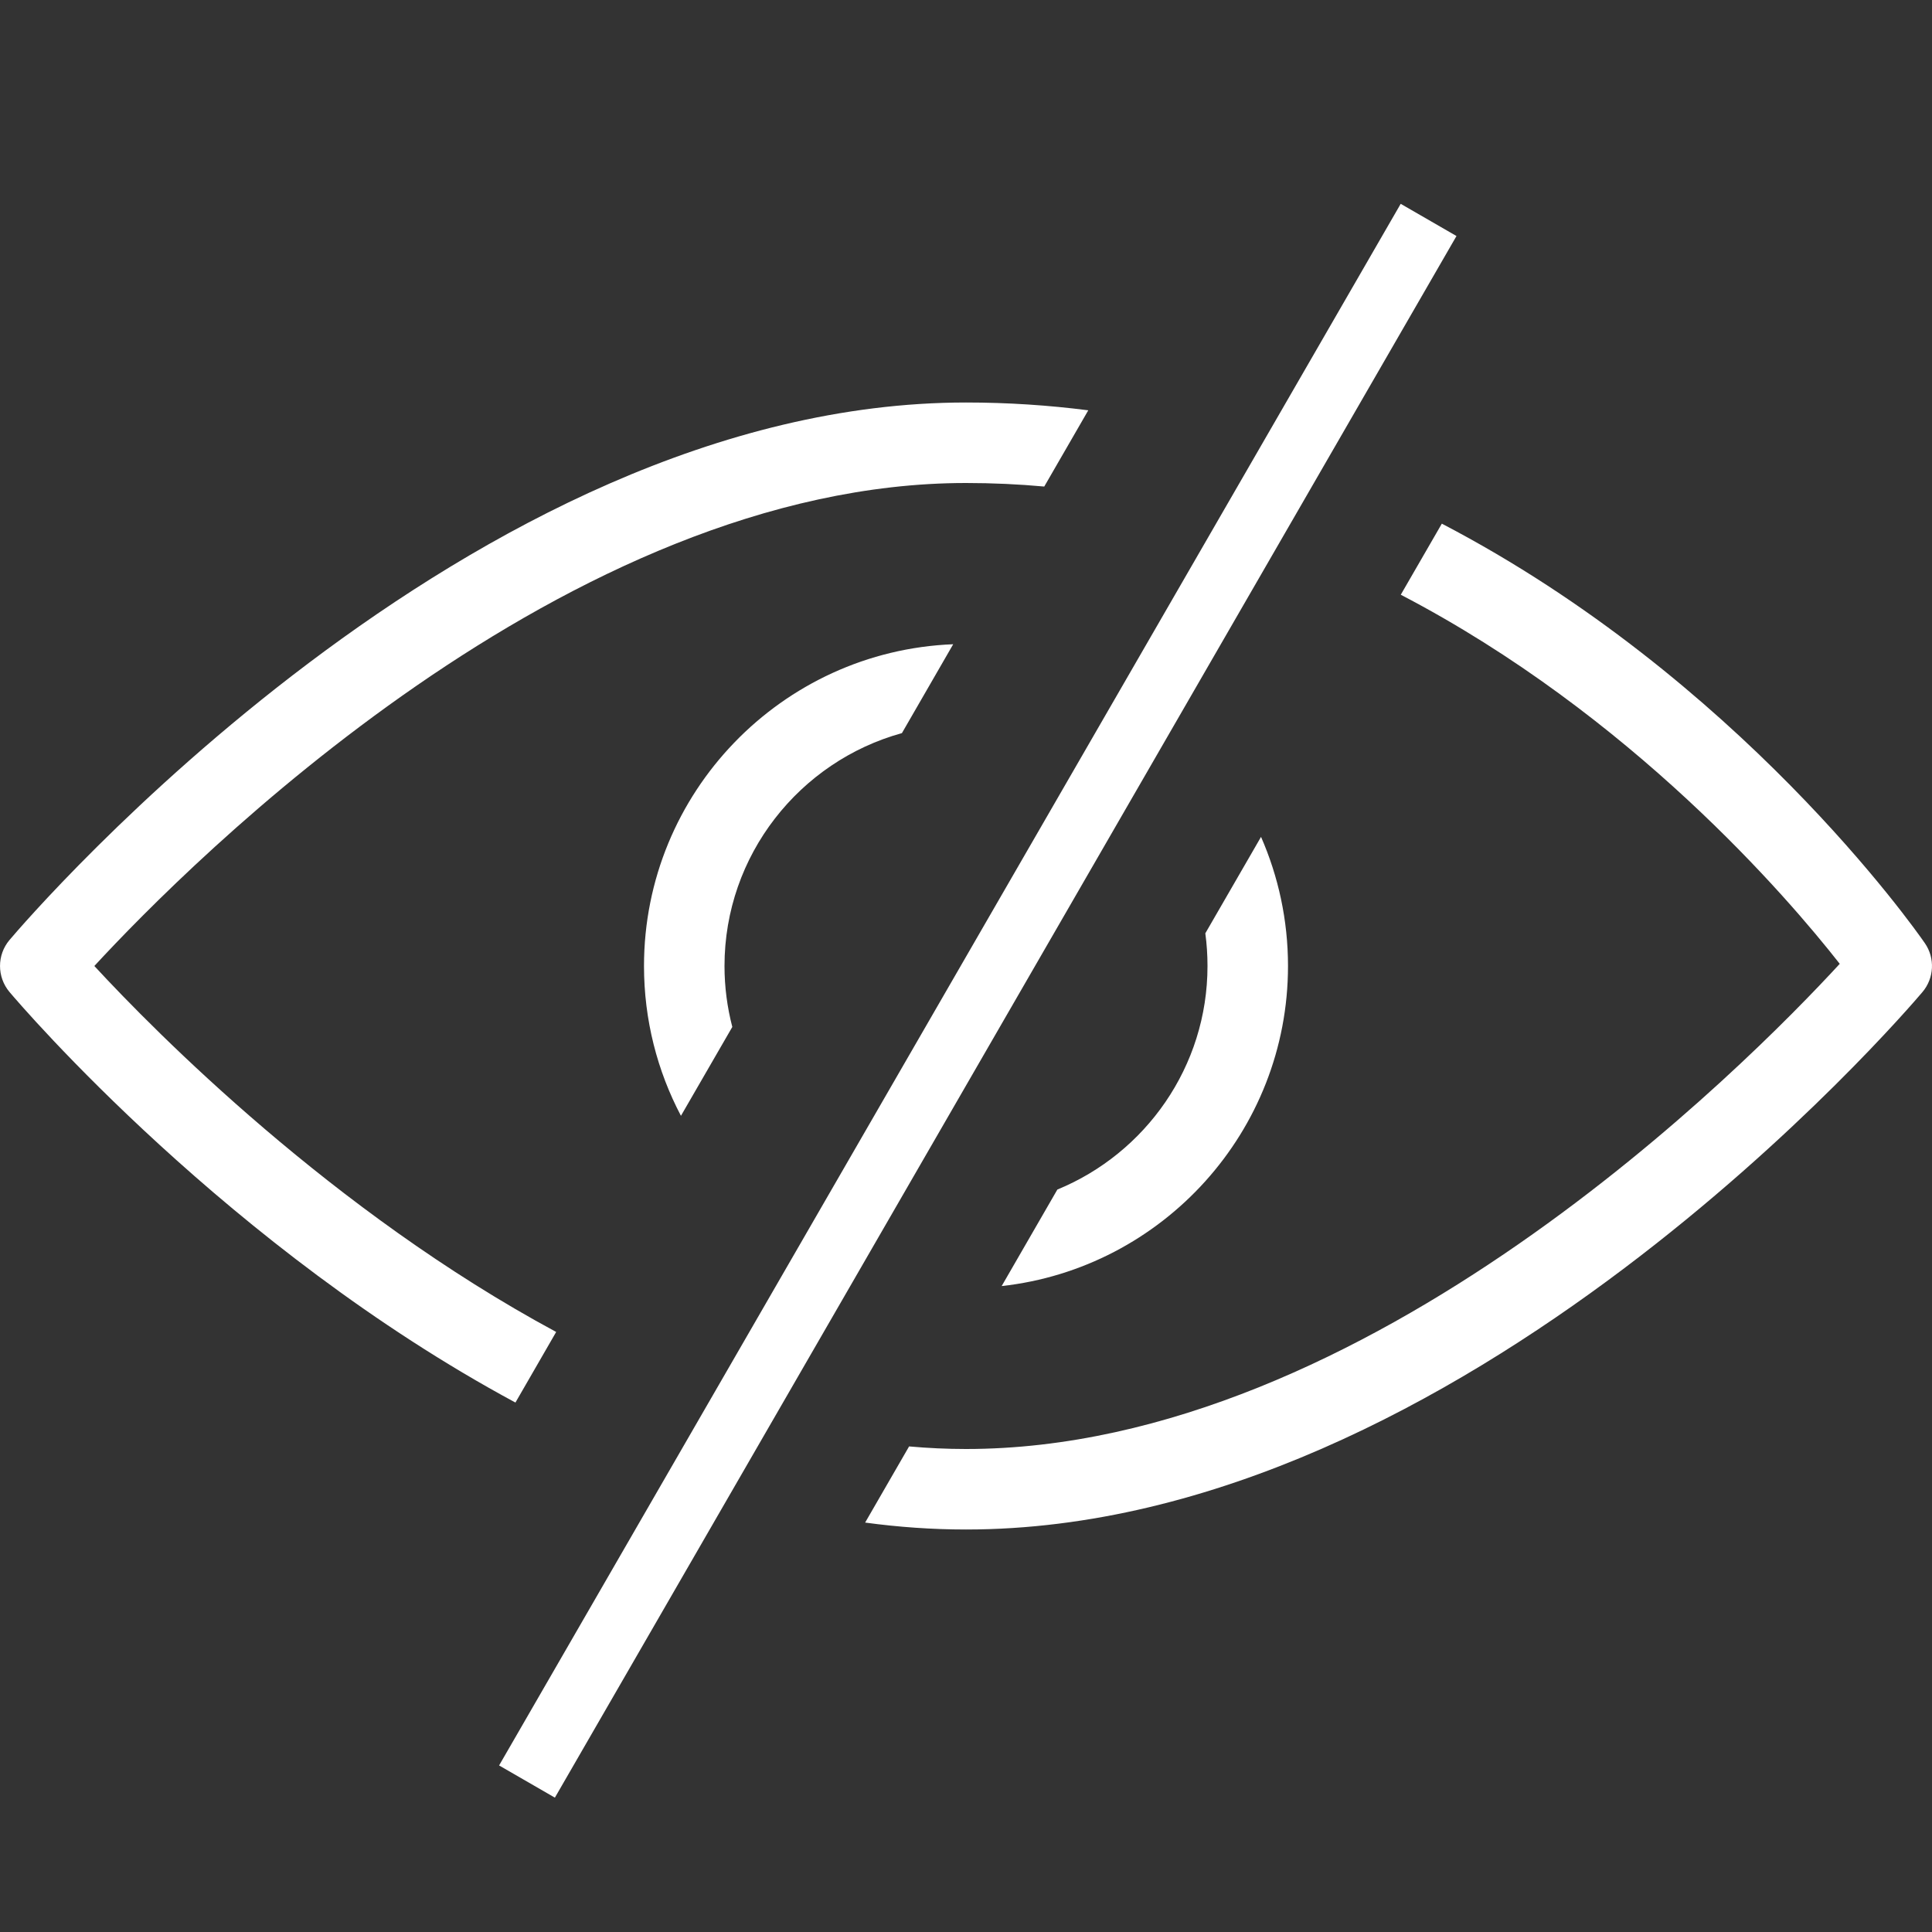 <svg width="24" height="24" viewBox="0 0 24 24" fill="none" xmlns="http://www.w3.org/2000/svg">
<rect x="0" y="0" width="24" height="24" fill="#333333" stroke="none"/>
<path fill-rule="evenodd" clip-rule="evenodd" d="M17.4 2.532L18.093 2.932L6.893 22.331L6.2 21.931L17.4 2.532ZM13.519 5.097C13.027 5.034 12.521 5 12 5C5.839 5 0.349 11.404 0.118 11.677C-0.039 11.863 -0.039 12.136 0.118 12.323C0.274 12.508 2.845 15.507 6.403 17.423L6.909 16.546C4.132 15.05 1.935 12.825 1.172 12C2.363 10.709 7.054 6 12 6C12.33 6 12.654 6.015 12.972 6.044L13.519 5.097ZM11.293 17.968C11.528 17.989 11.764 18 12 18C16.981 18 21.704 13.222 22.854 11.973C22.208 11.149 20.265 8.88 17.401 7.388L17.911 6.505C21.596 8.426 23.781 11.527 23.911 11.716C24.04 11.902 24.027 12.151 23.882 12.323C23.651 12.596 18.161 19 12 19C11.579 19 11.16 18.97 10.747 18.914L11.293 17.968ZM8 12C8 9.847 9.709 8.087 11.841 8.003L11.204 9.107C9.935 9.457 9 10.622 9 12C9 12.261 9.034 12.515 9.097 12.757L8.459 13.861C8.166 13.305 8 12.671 8 12ZM15 12C15 13.252 14.228 14.328 13.135 14.777L12.443 15.976C14.441 15.755 16 14.056 16 12C16 11.43 15.88 10.887 15.665 10.396L14.973 11.594C14.991 11.727 15 11.863 15 12Z" fill="white"/>
</svg>
